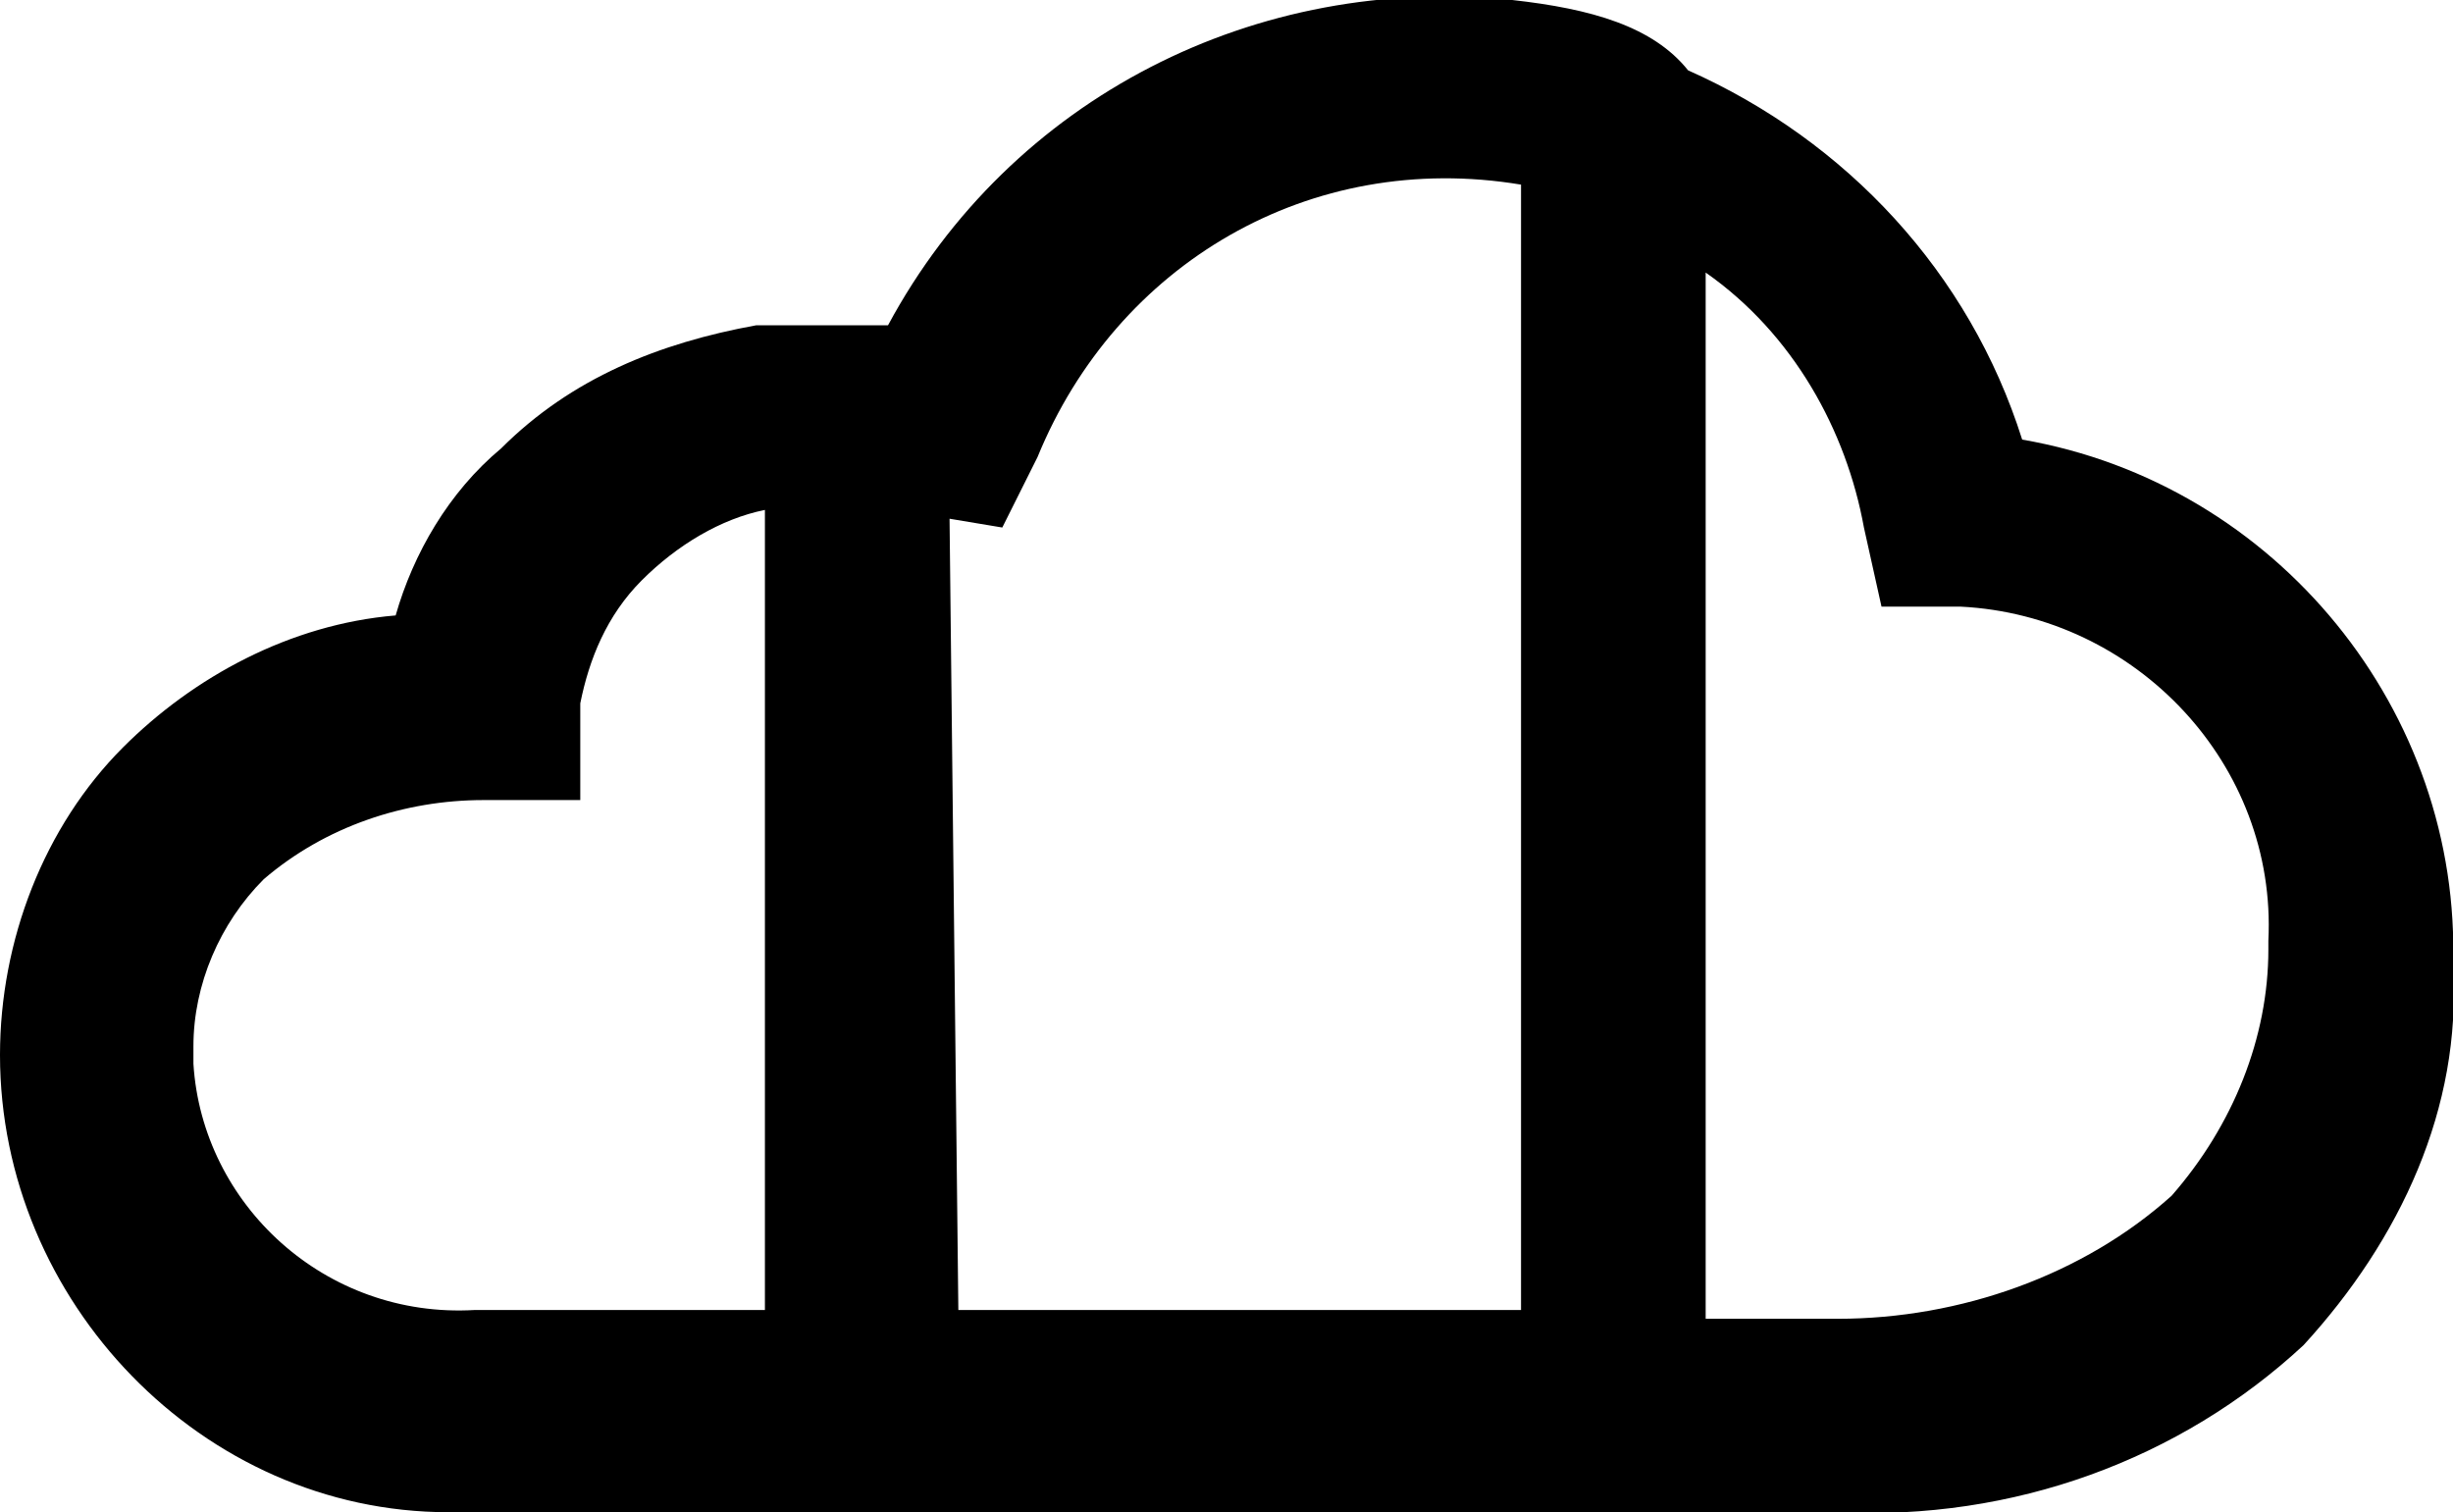 <?xml version="1.0" encoding="utf-8"?>
<!-- Generator: Adobe Illustrator 26.4.1, SVG Export Plug-In . SVG Version: 6.00 Build 0)  -->
<svg version="1.1" id="Layer_1" xmlns="http://www.w3.org/2000/svg" xmlns:xlink="http://www.w3.org/1999/xlink" x="0px" y="0px"
	 viewBox="0 0 27.9 17.2" style="enable-background:new 0 0 27.9 17.2;" xml:space="preserve">
<g id="Layer_1_00000052092576597884232690000011393998510047686544_">
	<path d="M17.2,0c-2.9-0.3-5.7,1.1-7.1,3.7H9.8H9.7H8.6l0,0C7.5,3.9,6.5,4.3,5.7,5.1C5.1,5.6,4.7,6.3,4.5,7C3.3,7.1,2.2,7.7,1.4,8.5
		C0.5,9.4,0,10.7,0,12c0,2.8,2.3,5.2,5.1,5.2c0.1,0,0.2,0,0.2,0h15.6c2,0.1,3.9-0.6,5.3-1.9c1.1-1.2,1.8-2.7,1.7-4.3
		c0.1-2.9-2-5.5-4.9-6c-0.6-1.9-2-3.4-3.8-4.2C18.8,0.3,18.1,0.1,17.2,0z M25.8,10.8c0,1-0.4,2-1.1,2.8c-1,0.9-2.4,1.4-3.8,1.4h-1.5
		V3.1c1,0.7,1.6,1.8,1.8,2.9l0.2,0.9h0.9c2,0.1,3.6,1.8,3.5,3.8V10.8L25.8,10.8z M10.8,5.9L11.4,6l0.4-0.8c0.9-2.2,3.1-3.5,5.5-3.1
		v12.8h-6.4L10.8,5.9z M8.6,14.9H5.4c-1.7,0.1-3.1-1.2-3.2-2.8c0-0.1,0-0.1,0-0.2c0-0.7,0.3-1.4,0.8-1.9c0.7-0.6,1.6-0.9,2.5-0.9
		h1.1V8c0.1-0.5,0.3-1,0.7-1.4s0.9-0.7,1.4-0.8v9.1H8.6z"/>
</g>
</svg>

